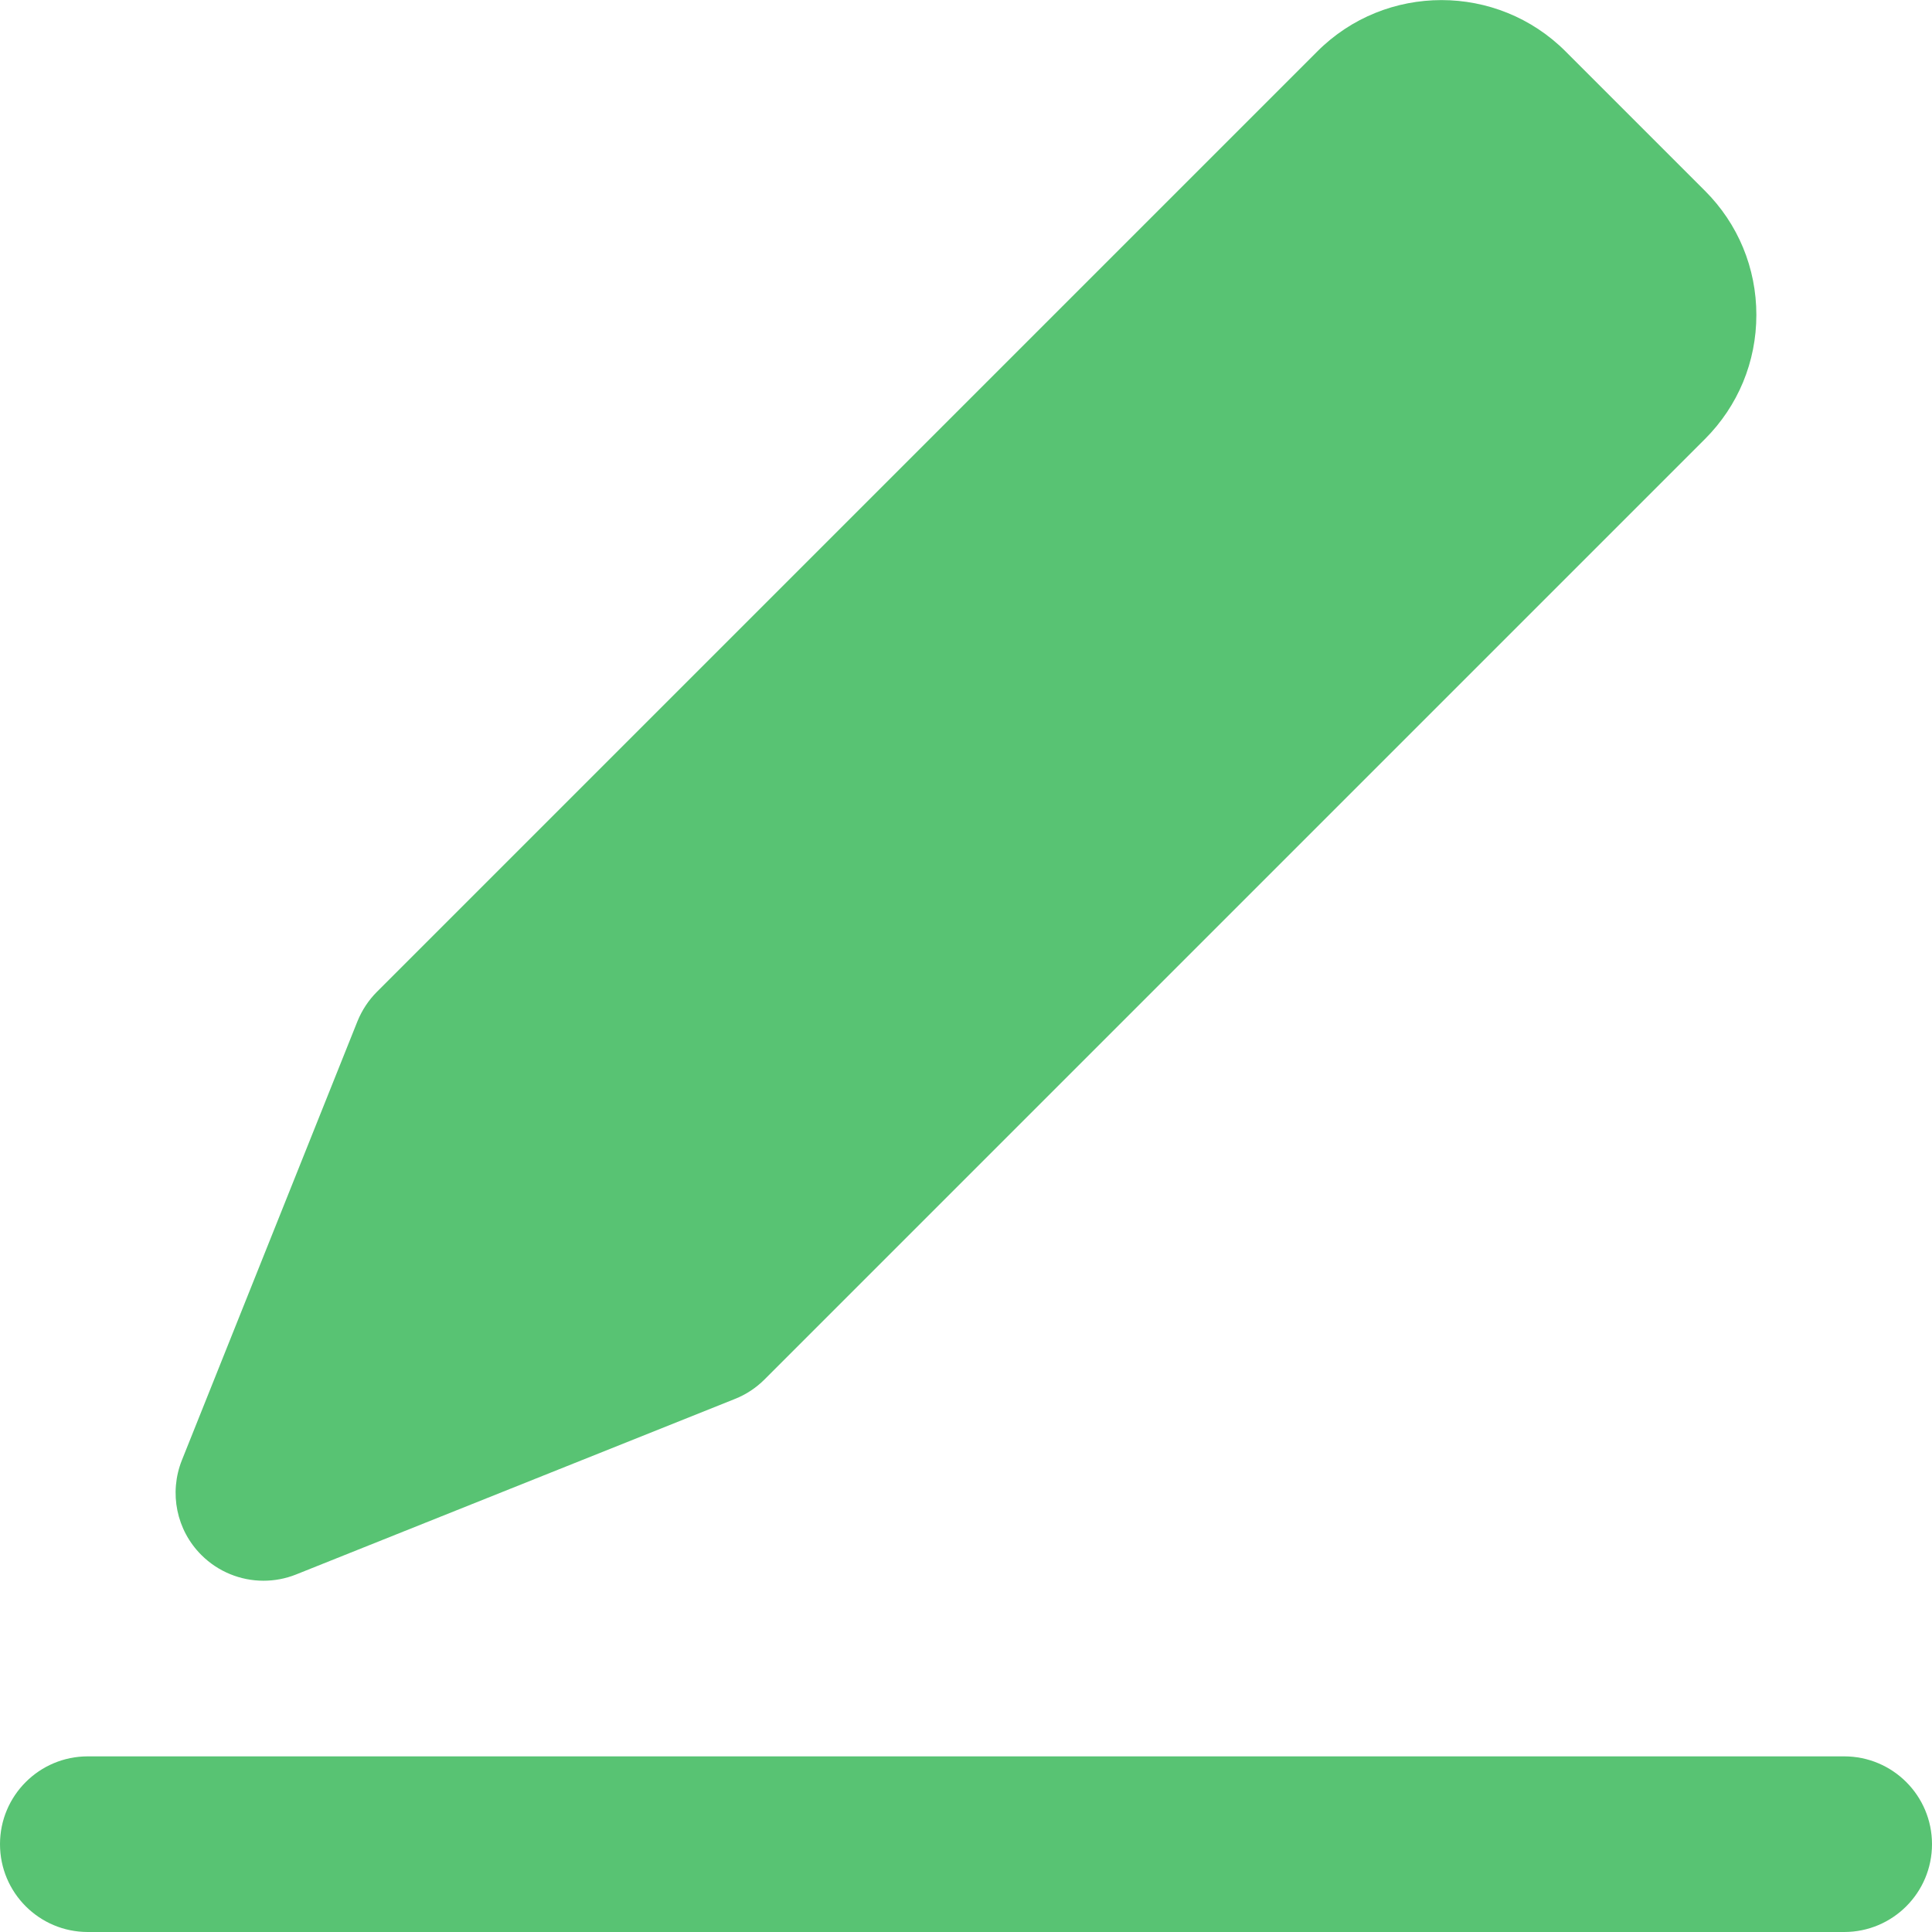 <svg width="22" height="22" viewBox="0 0 22 22" fill="none" xmlns="http://www.w3.org/2000/svg">
<path d="M21 20H1C0.447 20 0 20.448 0 21C0 21.552 0.447 22 1 22H21C21.553 22 22 21.552 22 21C22 20.448 21.553 20 21 20Z" fill="#58C373"/>
<path d="M3 18C3.125 18 3.251 17.977 3.371 17.929L8.371 15.929C8.497 15.879 8.611 15.803 8.707 15.707L19.414 5C19.792 4.622 20 4.12 20 3.586C20 3.052 19.792 2.549 19.414 2.172L17.828 0.586C17.049 -0.194 15.779 -0.194 15 0.586L4.293 11.293C4.197 11.389 4.122 11.503 4.071 11.628L2.071 16.628C1.923 17 2.009 17.424 2.293 17.707C2.484 17.898 2.74 18 3 18Z" fill="#58C373"/>
</svg>
